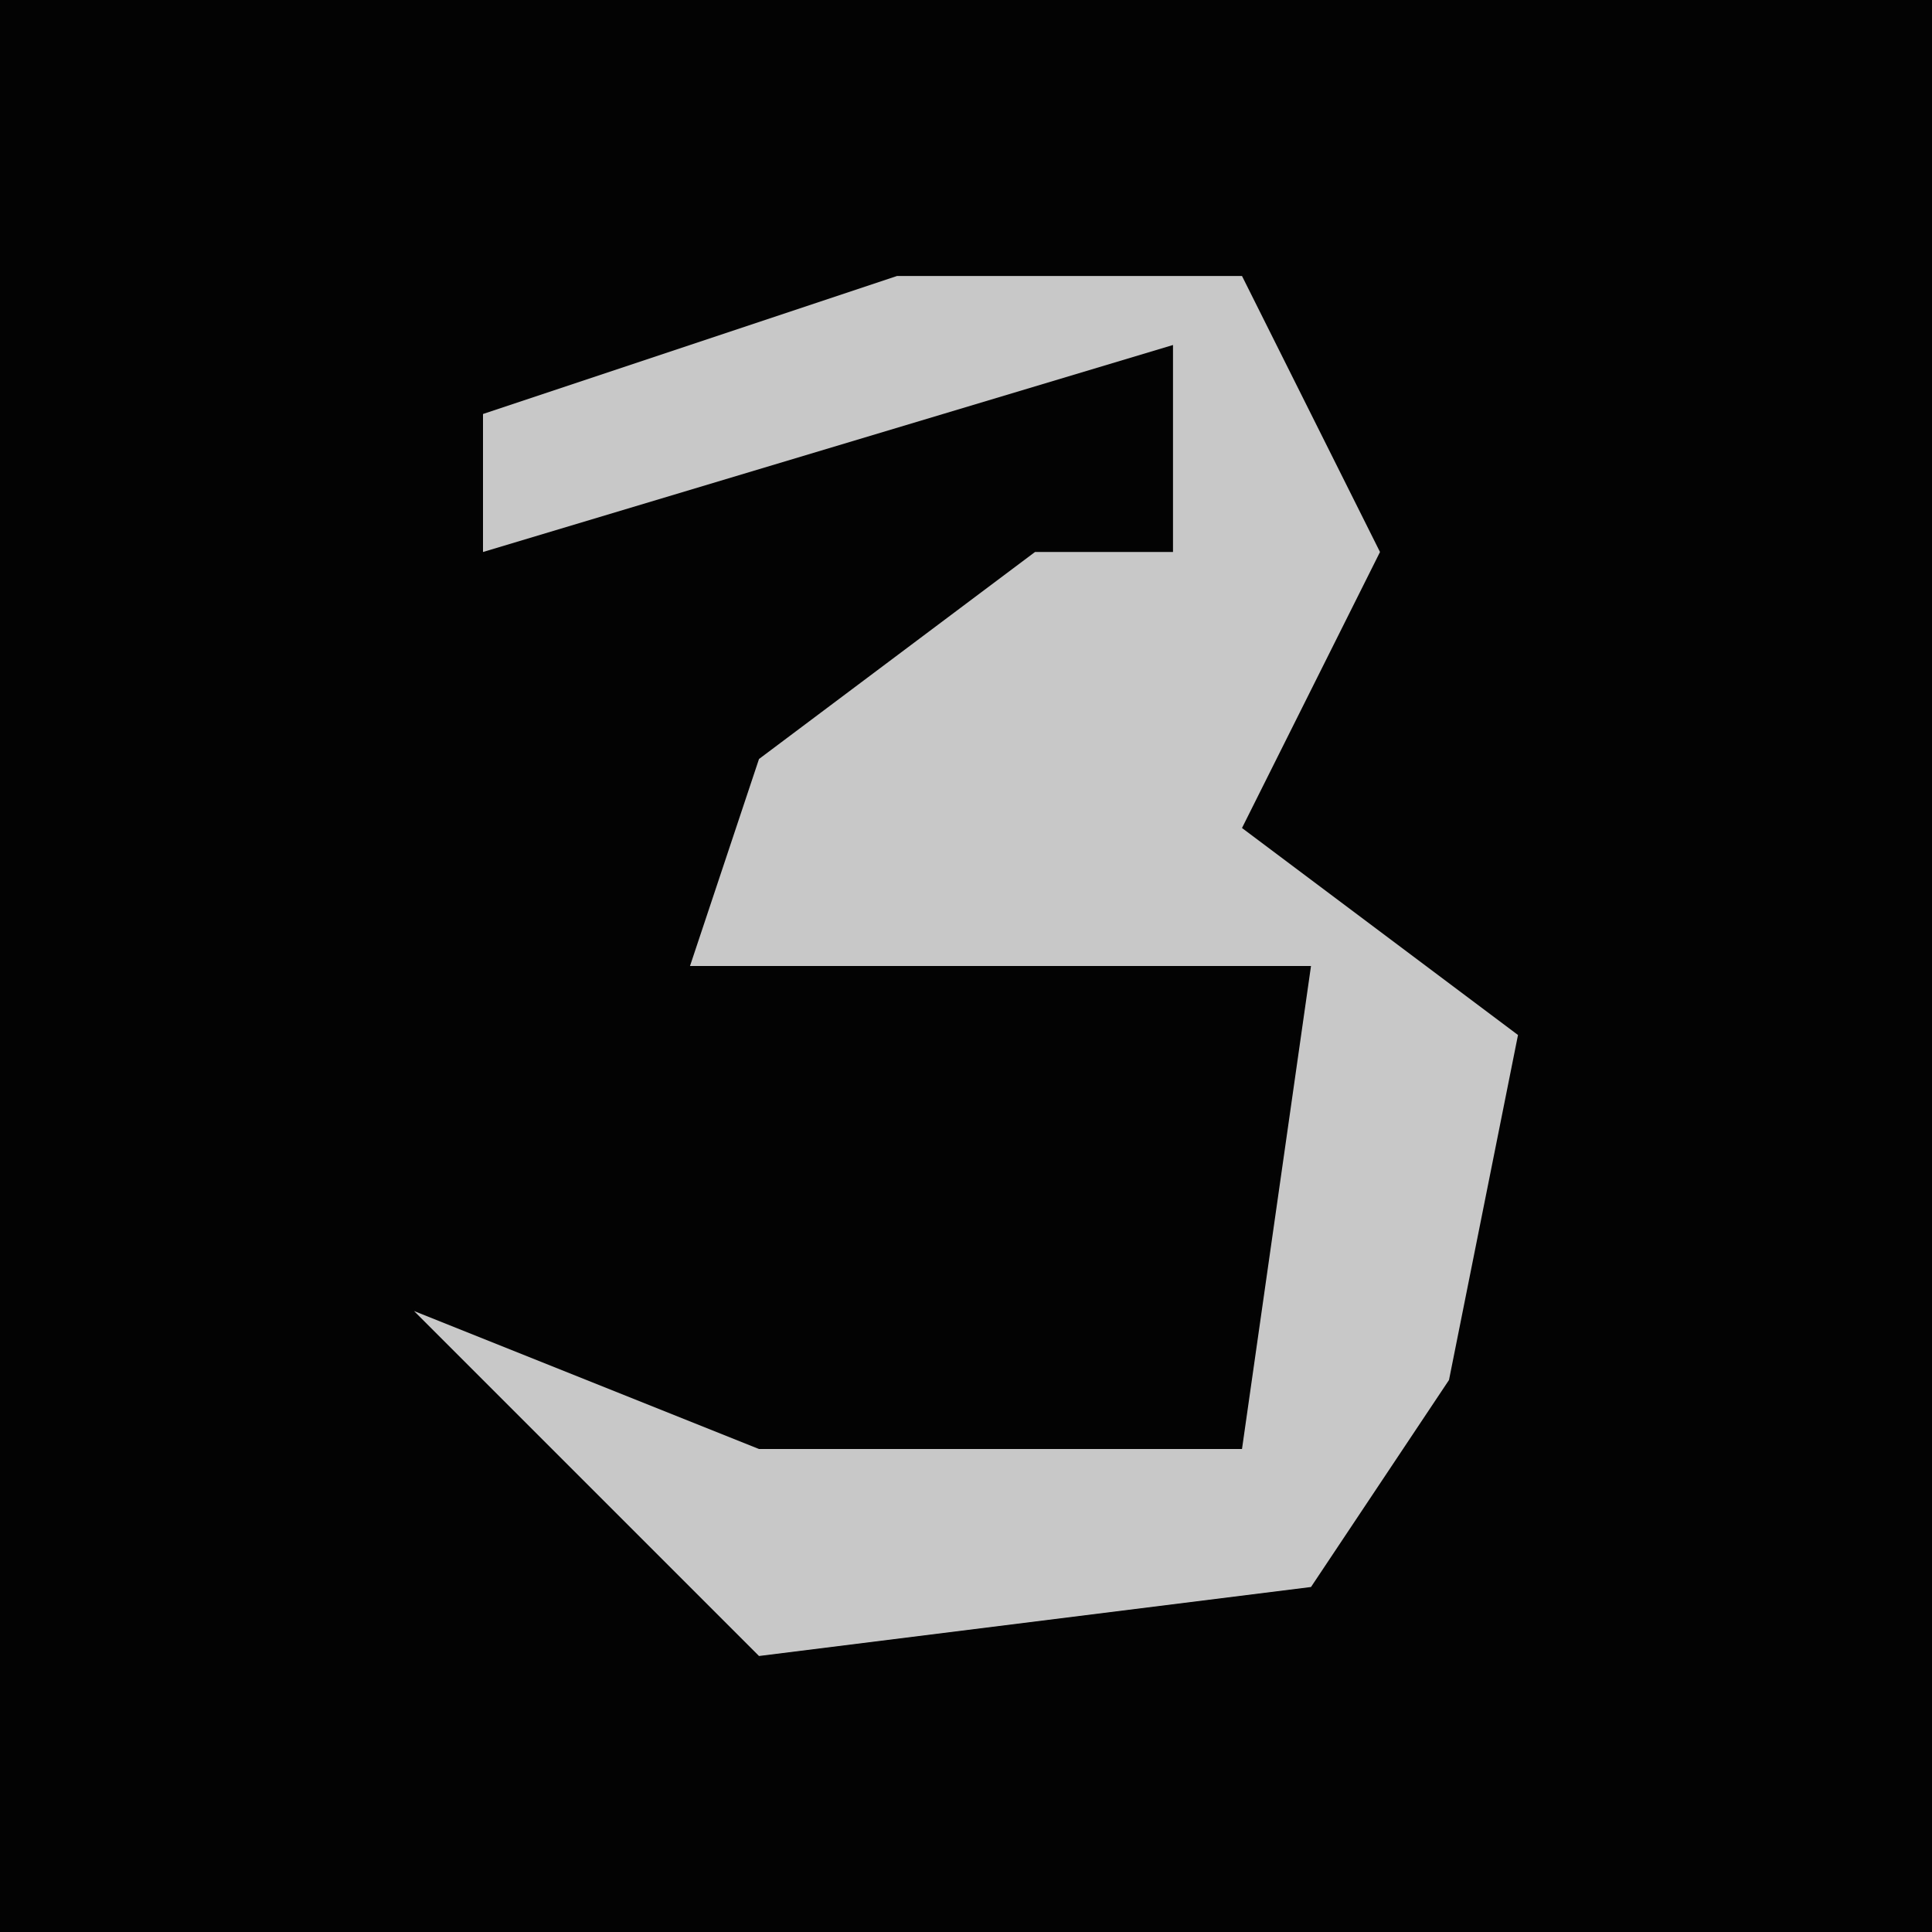<?xml version="1.0" encoding="UTF-8"?>
<svg version="1.1" xmlns="http://www.w3.org/2000/svg" width="28" height="28">
<path d="M0,0 L28,0 L28,28 L0,28 Z " fill="#030303" transform="translate(0,0)"/>
<path d="M0,0 L5,0 L7,4 L5,8 L9,11 L8,16 L6,19 L-2,20 L-7,15 L-2,17 L5,17 L6,10 L-3,10 L-2,7 L2,4 L4,4 L4,1 L-6,4 L-6,2 Z " fill="#C8C8C8" transform="translate(13,4)"/>
</svg>
